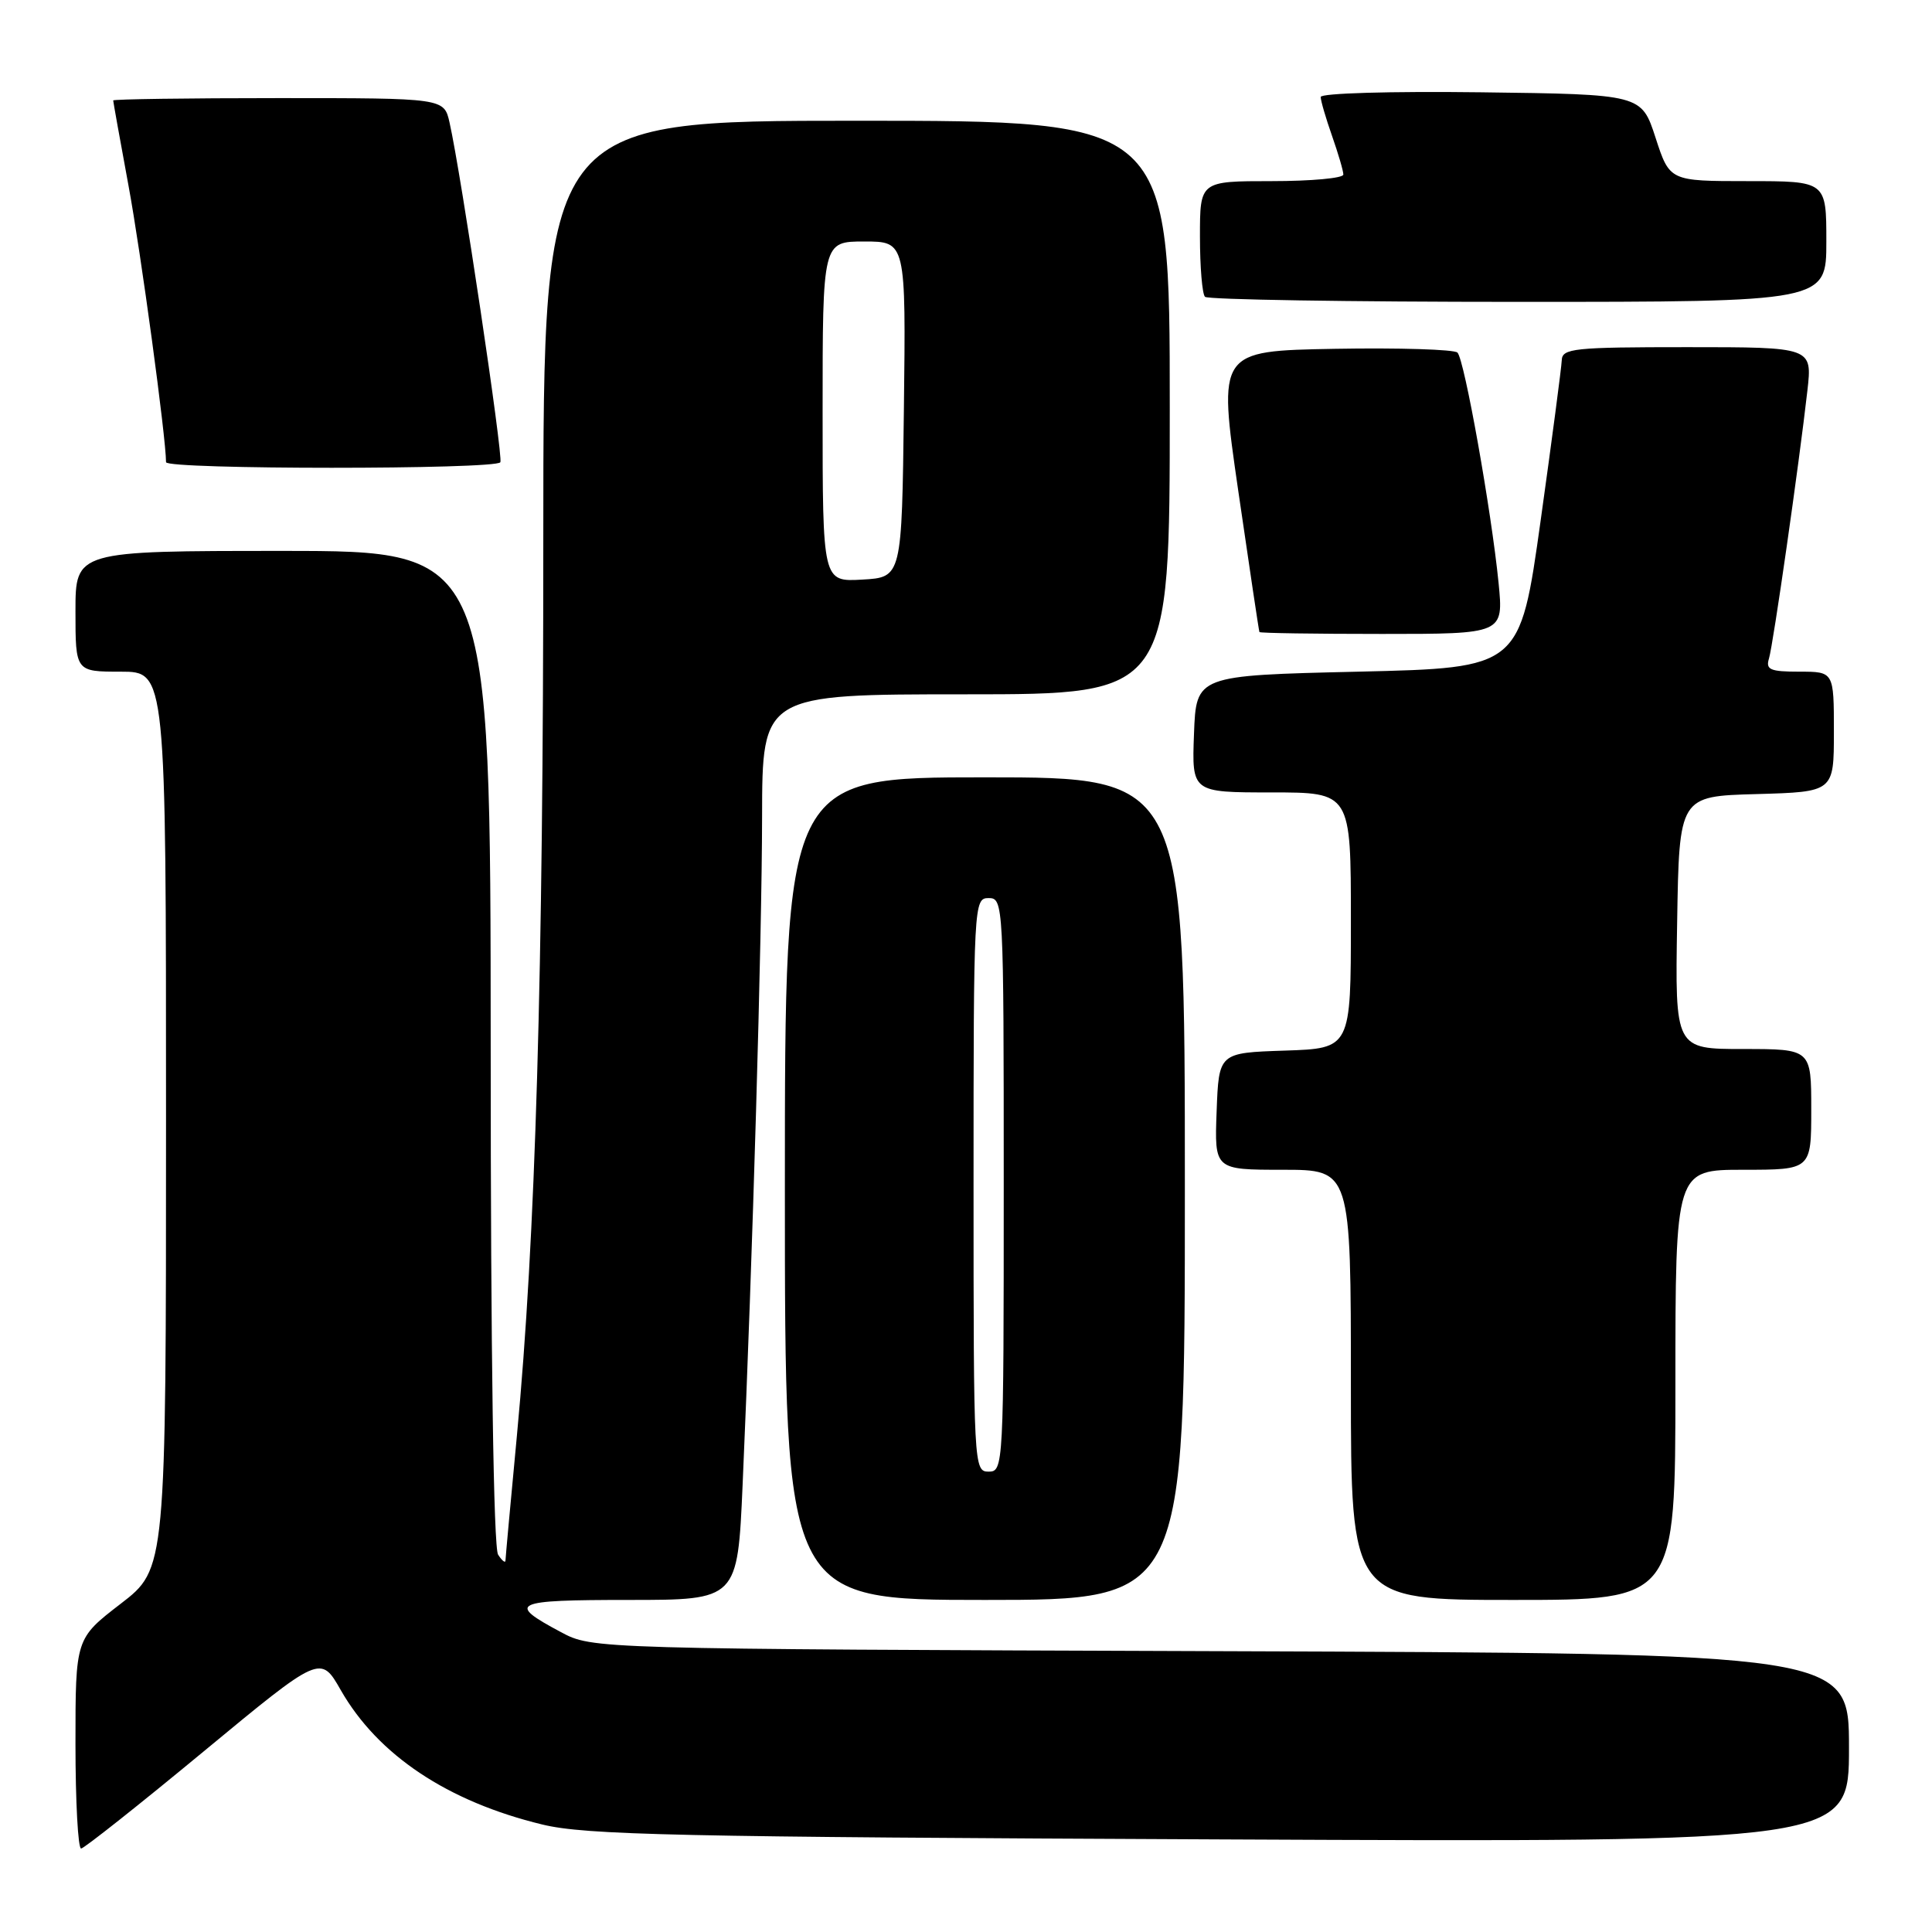 <?xml version="1.0" encoding="UTF-8" standalone="no"?>
<!DOCTYPE svg PUBLIC "-//W3C//DTD SVG 1.1//EN" "http://www.w3.org/Graphics/SVG/1.1/DTD/svg11.dtd" >
<svg xmlns="http://www.w3.org/2000/svg" xmlns:xlink="http://www.w3.org/1999/xlink" version="1.1" viewBox="0 0 256 256">
 <g >
 <path fill="currentColor"
d=" M 26.99 232.07 C 42.48 219.26 42.48 219.26 45.16 223.96 C 50.08 232.56 59.31 238.72 71.87 241.76 C 77.61 243.15 89.63 243.41 161.75 243.73 C 245.00 244.11 245.00 244.11 245.00 231.59 C 245.00 219.08 245.00 219.08 161.75 218.79 C 78.50 218.50 78.50 218.50 74.32 216.26 C 67.06 212.39 67.88 212.00 83.31 212.00 C 97.73 212.00 97.73 212.00 98.40 196.75 C 99.72 166.91 100.96 124.26 100.98 108.25 C 101.00 92.00 101.00 92.00 128.00 92.00 C 155.00 92.00 155.00 92.00 155.00 54.00 C 155.00 16.00 155.00 16.00 113.50 16.00 C 72.00 16.00 72.00 16.00 71.99 71.25 C 71.99 129.30 70.97 164.01 68.49 190.26 C 67.67 198.94 66.99 206.36 66.98 206.76 C 66.98 207.17 66.53 206.82 66.00 206.00 C 65.40 205.07 65.02 179.47 65.02 138.75 C 65.00 73.00 65.00 73.00 37.50 73.00 C 10.00 73.00 10.00 73.00 10.00 81.00 C 10.00 89.00 10.00 89.00 16.00 89.00 C 22.00 89.00 22.00 89.00 22.00 148.44 C 22.00 207.88 22.00 207.88 16.00 212.50 C 10.00 217.12 10.00 217.12 10.00 231.06 C 10.00 238.73 10.34 244.97 10.75 244.94 C 11.16 244.91 18.47 239.12 26.99 232.07 Z  M 157.00 157.50 C 157.00 103.00 157.00 103.00 130.50 103.00 C 104.00 103.00 104.00 103.00 104.00 157.50 C 104.00 212.00 104.00 212.00 130.50 212.00 C 157.00 212.00 157.00 212.00 157.00 157.50 Z  M 222.00 183.50 C 222.00 155.00 222.00 155.00 231.00 155.00 C 240.00 155.00 240.00 155.00 240.00 147.00 C 240.00 139.00 240.00 139.00 230.98 139.00 C 221.95 139.00 221.95 139.00 222.23 122.25 C 222.50 105.50 222.50 105.50 232.75 105.22 C 243.00 104.93 243.00 104.93 243.00 96.97 C 243.00 89.00 243.00 89.00 238.43 89.00 C 234.55 89.00 233.94 88.74 234.40 87.25 C 234.96 85.41 238.38 61.54 239.49 51.75 C 240.14 46.00 240.14 46.00 223.57 46.00 C 208.48 46.00 206.99 46.16 206.94 47.75 C 206.90 48.71 205.64 58.27 204.14 69.00 C 201.41 88.50 201.41 88.50 179.96 89.00 C 158.50 89.50 158.50 89.50 158.21 97.25 C 157.92 105.00 157.92 105.00 168.46 105.00 C 179.00 105.00 179.00 105.00 179.00 121.96 C 179.00 138.92 179.00 138.92 170.25 139.21 C 161.50 139.50 161.50 139.50 161.21 147.25 C 160.92 155.00 160.92 155.00 169.96 155.00 C 179.00 155.00 179.00 155.00 179.00 183.50 C 179.00 212.00 179.00 212.00 200.50 212.00 C 222.00 212.00 222.00 212.00 222.00 183.50 Z  M 198.57 77.25 C 197.62 67.71 194.05 47.65 193.12 46.72 C 192.70 46.30 185.38 46.07 176.87 46.22 C 161.39 46.50 161.39 46.50 164.07 65.00 C 165.55 75.17 166.81 83.61 166.88 83.75 C 166.94 83.89 174.25 84.00 183.12 84.00 C 199.23 84.00 199.23 84.00 198.57 77.25 Z  M 66.30 61.25 C 66.70 60.53 61.09 22.98 59.57 16.25 C 58.84 13.00 58.84 13.00 36.92 13.00 C 24.86 13.00 15.00 13.14 15.00 13.31 C 15.00 13.48 15.91 18.54 17.02 24.56 C 18.66 33.39 22.00 58.02 22.00 61.24 C 22.00 62.23 65.75 62.23 66.30 61.25 Z  M 242.00 32.00 C 242.00 24.00 242.00 24.00 231.62 24.00 C 221.24 24.00 221.24 24.00 219.37 18.25 C 217.50 12.50 217.50 12.50 196.25 12.23 C 184.23 12.08 175.00 12.35 175.00 12.85 C 175.00 13.35 175.68 15.66 176.50 18.00 C 177.32 20.34 178.00 22.64 178.00 23.13 C 178.00 23.61 173.72 24.00 168.50 24.00 C 159.00 24.00 159.00 24.00 159.00 31.33 C 159.00 35.37 159.30 38.97 159.67 39.33 C 160.03 39.70 178.71 40.00 201.17 40.00 C 242.00 40.00 242.00 40.00 242.00 32.00 Z  M 109.00 54.55 C 109.00 32.00 109.00 32.00 114.52 32.00 C 120.04 32.00 120.04 32.00 119.77 54.25 C 119.50 76.50 119.50 76.50 114.25 76.80 C 109.00 77.10 109.00 77.10 109.00 54.55 Z  M 129.00 157.00 C 129.00 119.67 129.04 119.00 131.00 119.00 C 132.96 119.00 133.00 119.67 133.00 157.00 C 133.00 194.33 132.96 195.00 131.00 195.00 C 129.04 195.00 129.00 194.33 129.00 157.00 Z "/>
</g>
</svg>